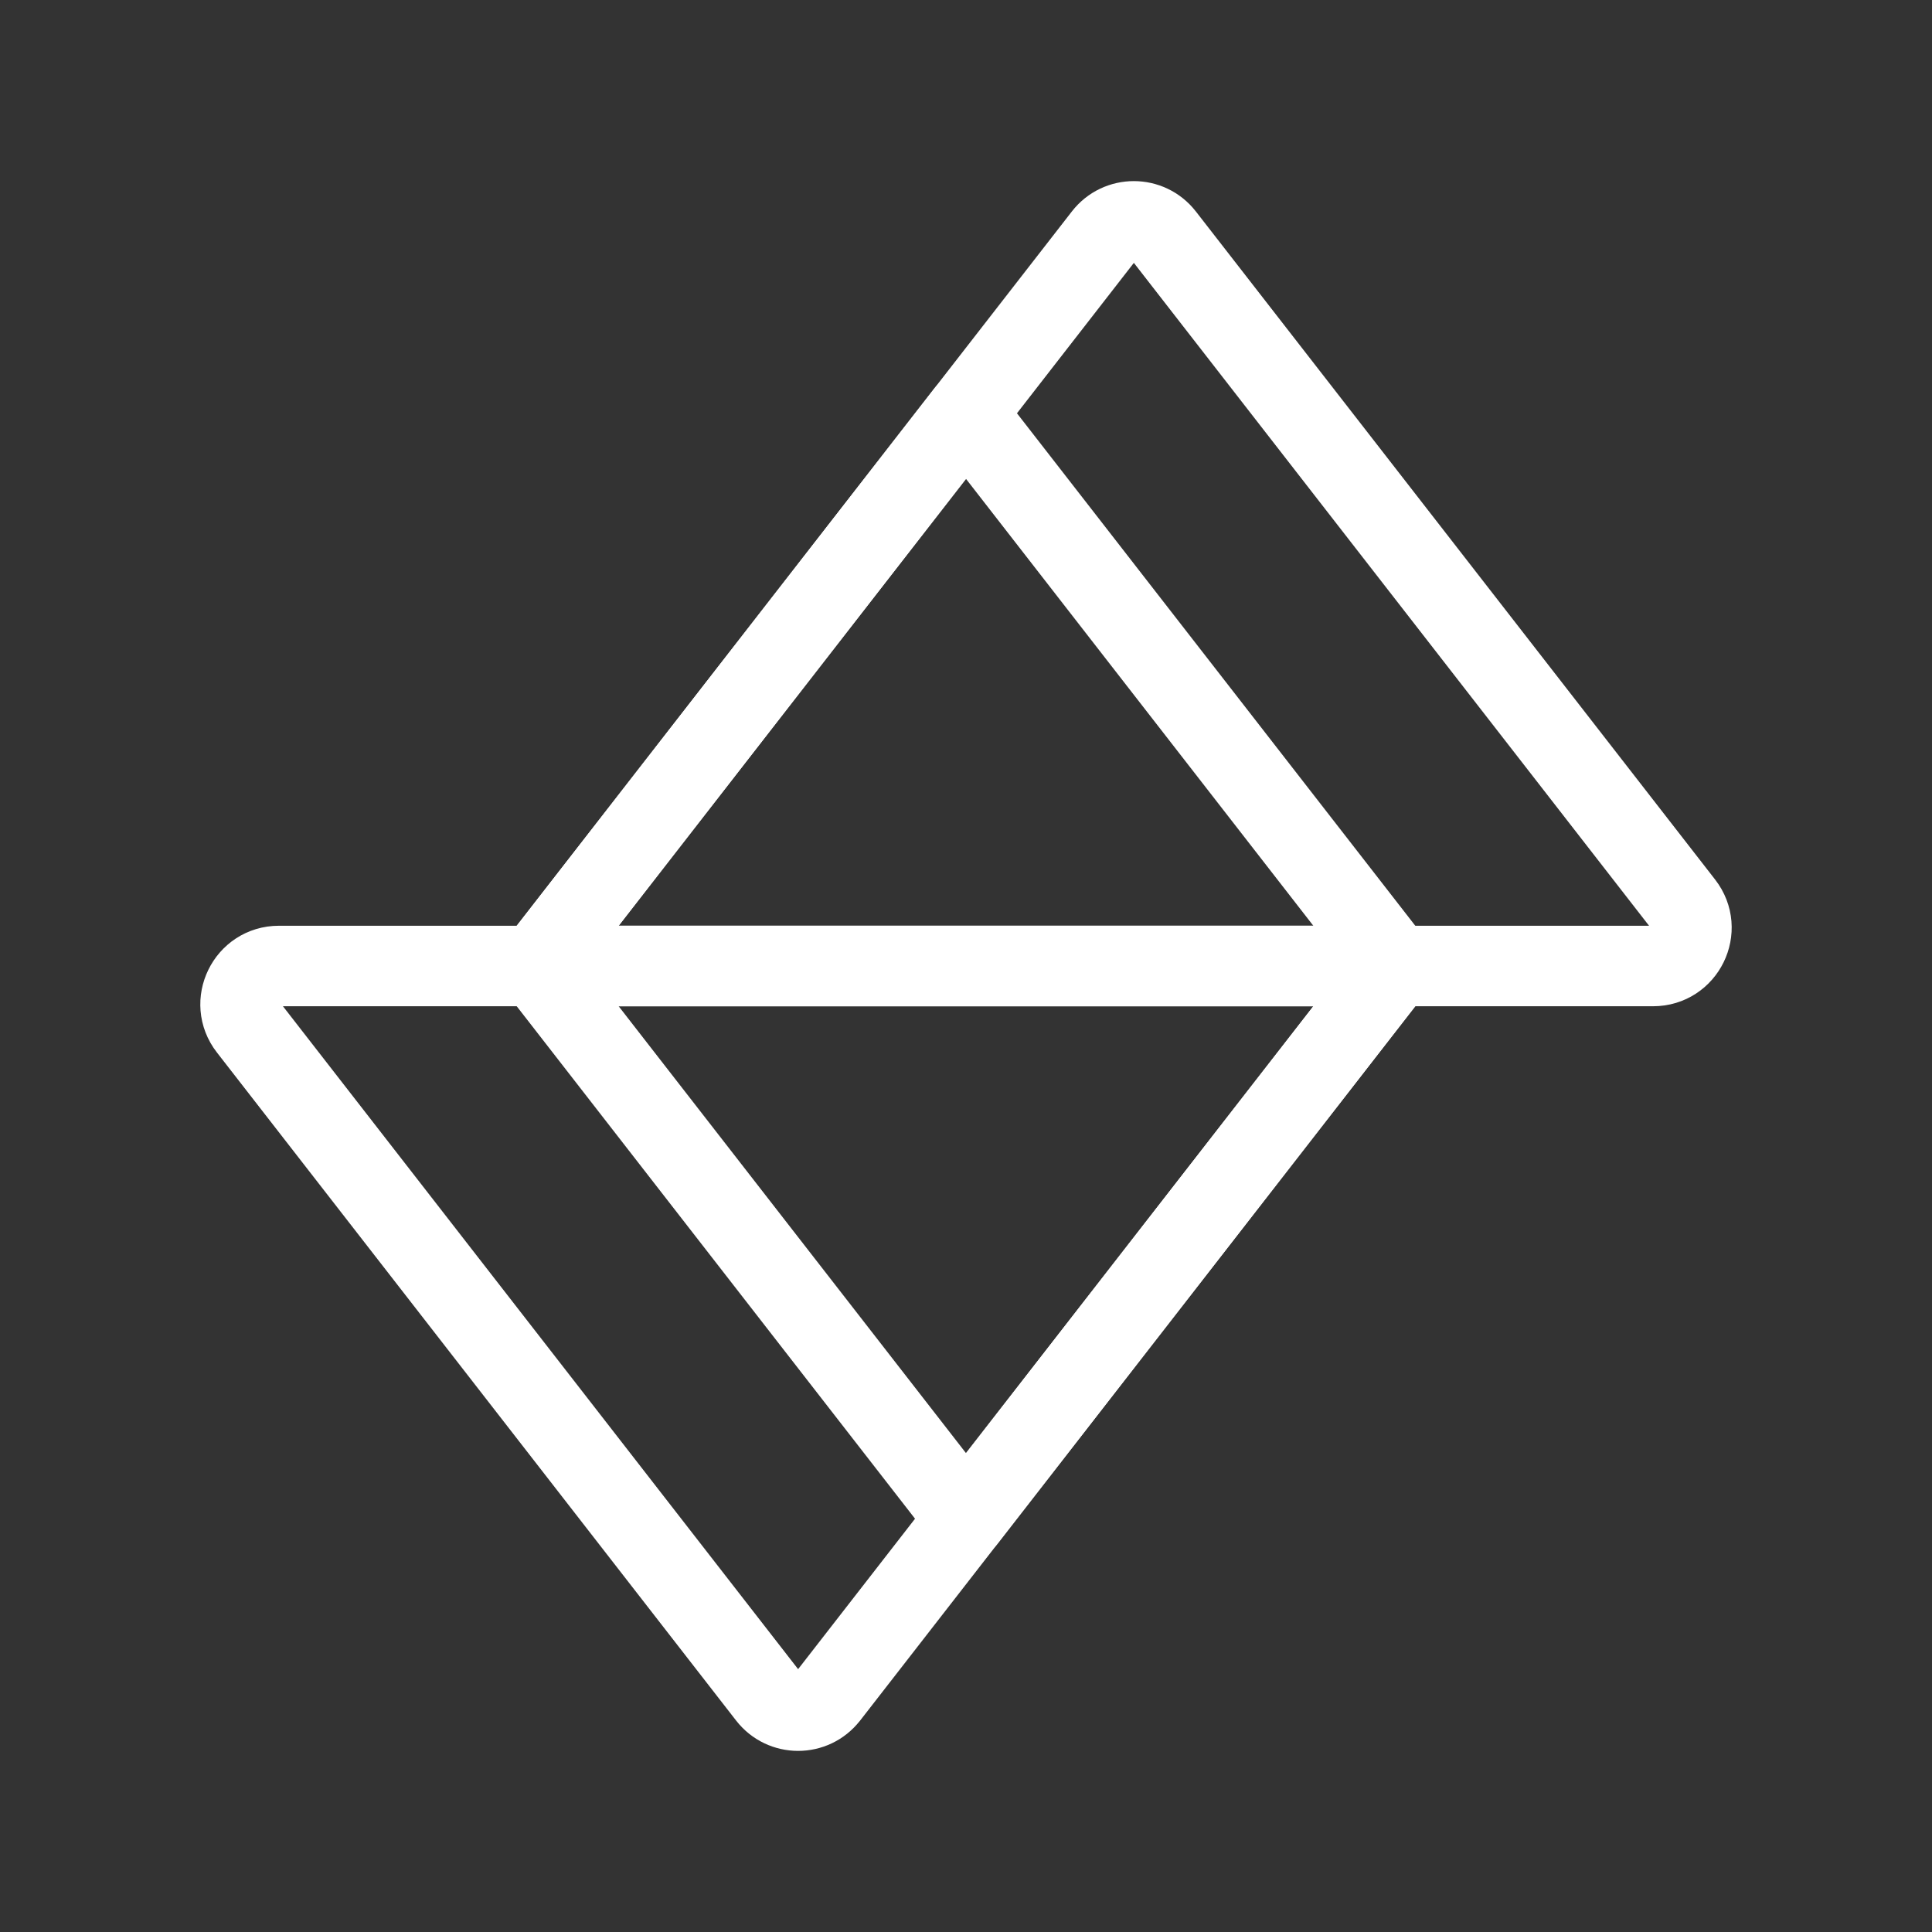 <?xml version="1.0" encoding="UTF-8"?><svg id="a" xmlns="http://www.w3.org/2000/svg" viewBox="0 0 48 48"><rect x="0" y="0" width="48" height="48" fill="#333333" stroke="none"/><defs><style>.b{stroke-width:2px;fill:none;stroke:#fff;stroke-linecap:round;stroke-linejoin:round;}</style></defs><polygon class="b" points="24 10.268 13.327 24 34.673 24 24 10.268"/><path class="b" d="m27.42,5.867l-14.093,18.133h27.744c.791,0,1.236-.91.751-1.534L28.921,5.867c-.381-.49-1.121-.49-1.501,0Z"/><polygon class="b" points="24 37.732 34.673 24 13.327 24 24 37.732"/><path class="b" d="m20.58,42.133l14.093-18.133H6.929c-.791,0-1.236.91-.751,1.534l12.9,16.599c.381.49,1.121.49,1.501,0Z"/></svg>